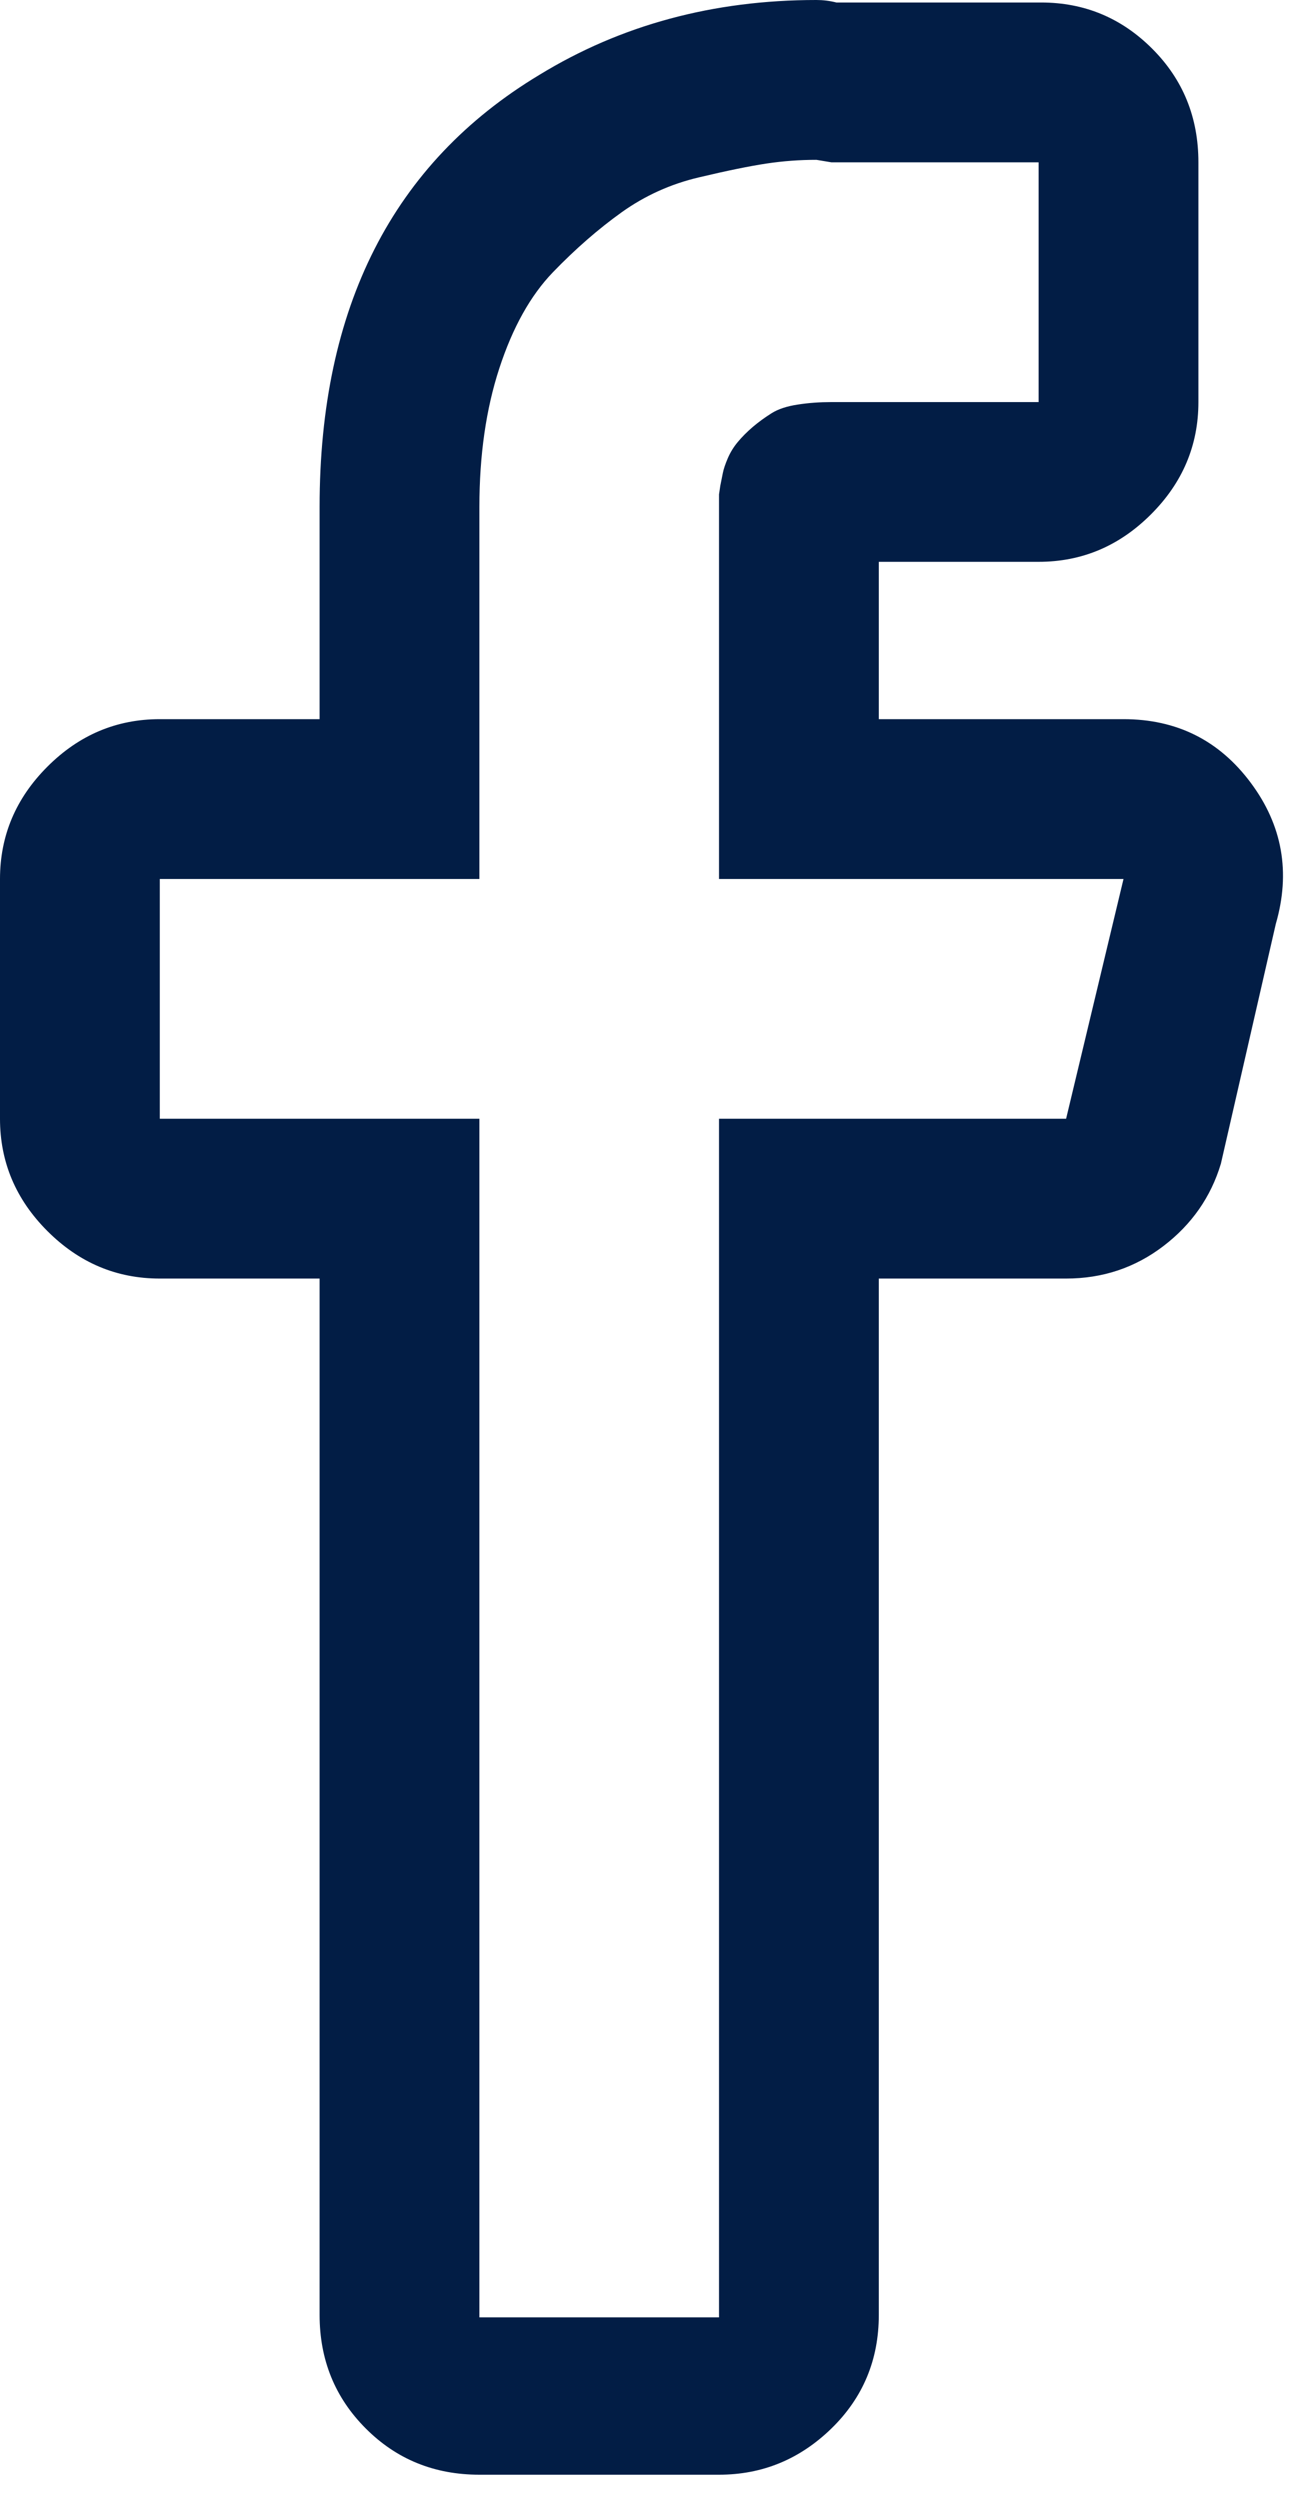 <svg width="16" height="31" viewBox="0 0 16 31" fill="none" xmlns="http://www.w3.org/2000/svg">
<path d="M10.126 1.982L10.312 2.013H12.882V4.986H10.312C10.167 4.986 10.028 4.996 9.894 5.017C9.76 5.037 9.651 5.073 9.569 5.125C9.486 5.177 9.409 5.233 9.336 5.295C9.264 5.357 9.202 5.419 9.151 5.481C9.099 5.543 9.058 5.61 9.027 5.682C8.996 5.755 8.975 5.816 8.965 5.868L8.934 6.023L8.918 6.131V10.9H13.935L13.223 13.873H8.918V28.737H5.946V13.873H1.982V10.9H5.946V6.286C5.946 5.646 6.028 5.073 6.193 4.568C6.358 4.062 6.58 3.664 6.859 3.375C7.138 3.086 7.422 2.839 7.711 2.632C8 2.426 8.32 2.281 8.671 2.199C9.021 2.116 9.3 2.059 9.507 2.028C9.713 1.997 9.919 1.982 10.126 1.982ZM10.126 0C8.846 0 7.7 0.31 6.689 0.929C4.872 2.023 3.964 3.809 3.964 6.286V8.918H1.982C1.445 8.918 0.981 9.114 0.588 9.507C0.196 9.899 0 10.363 0 10.9V13.873C0 14.41 0.196 14.874 0.588 15.266C0.981 15.659 1.445 15.855 1.982 15.855H3.964V28.706C3.964 29.263 4.155 29.733 4.537 30.115C4.918 30.497 5.388 30.688 5.946 30.688H8.918C9.455 30.688 9.919 30.497 10.312 30.115C10.704 29.733 10.9 29.263 10.9 28.706V15.855H13.223C13.677 15.855 14.079 15.72 14.43 15.452C14.781 15.184 15.019 14.843 15.143 14.43L15.824 11.457C16.009 10.818 15.906 10.234 15.514 9.708C15.122 9.181 14.595 8.918 13.935 8.918H10.9V6.967H12.882C13.419 6.967 13.883 6.771 14.275 6.379C14.668 5.987 14.864 5.522 14.864 4.986V2.013C14.864 1.455 14.673 0.986 14.291 0.604C13.909 0.222 13.45 0.031 12.913 0.031H10.374C10.291 0.01 10.209 0 10.126 0Z" fill="#021D45"/>
</svg>
